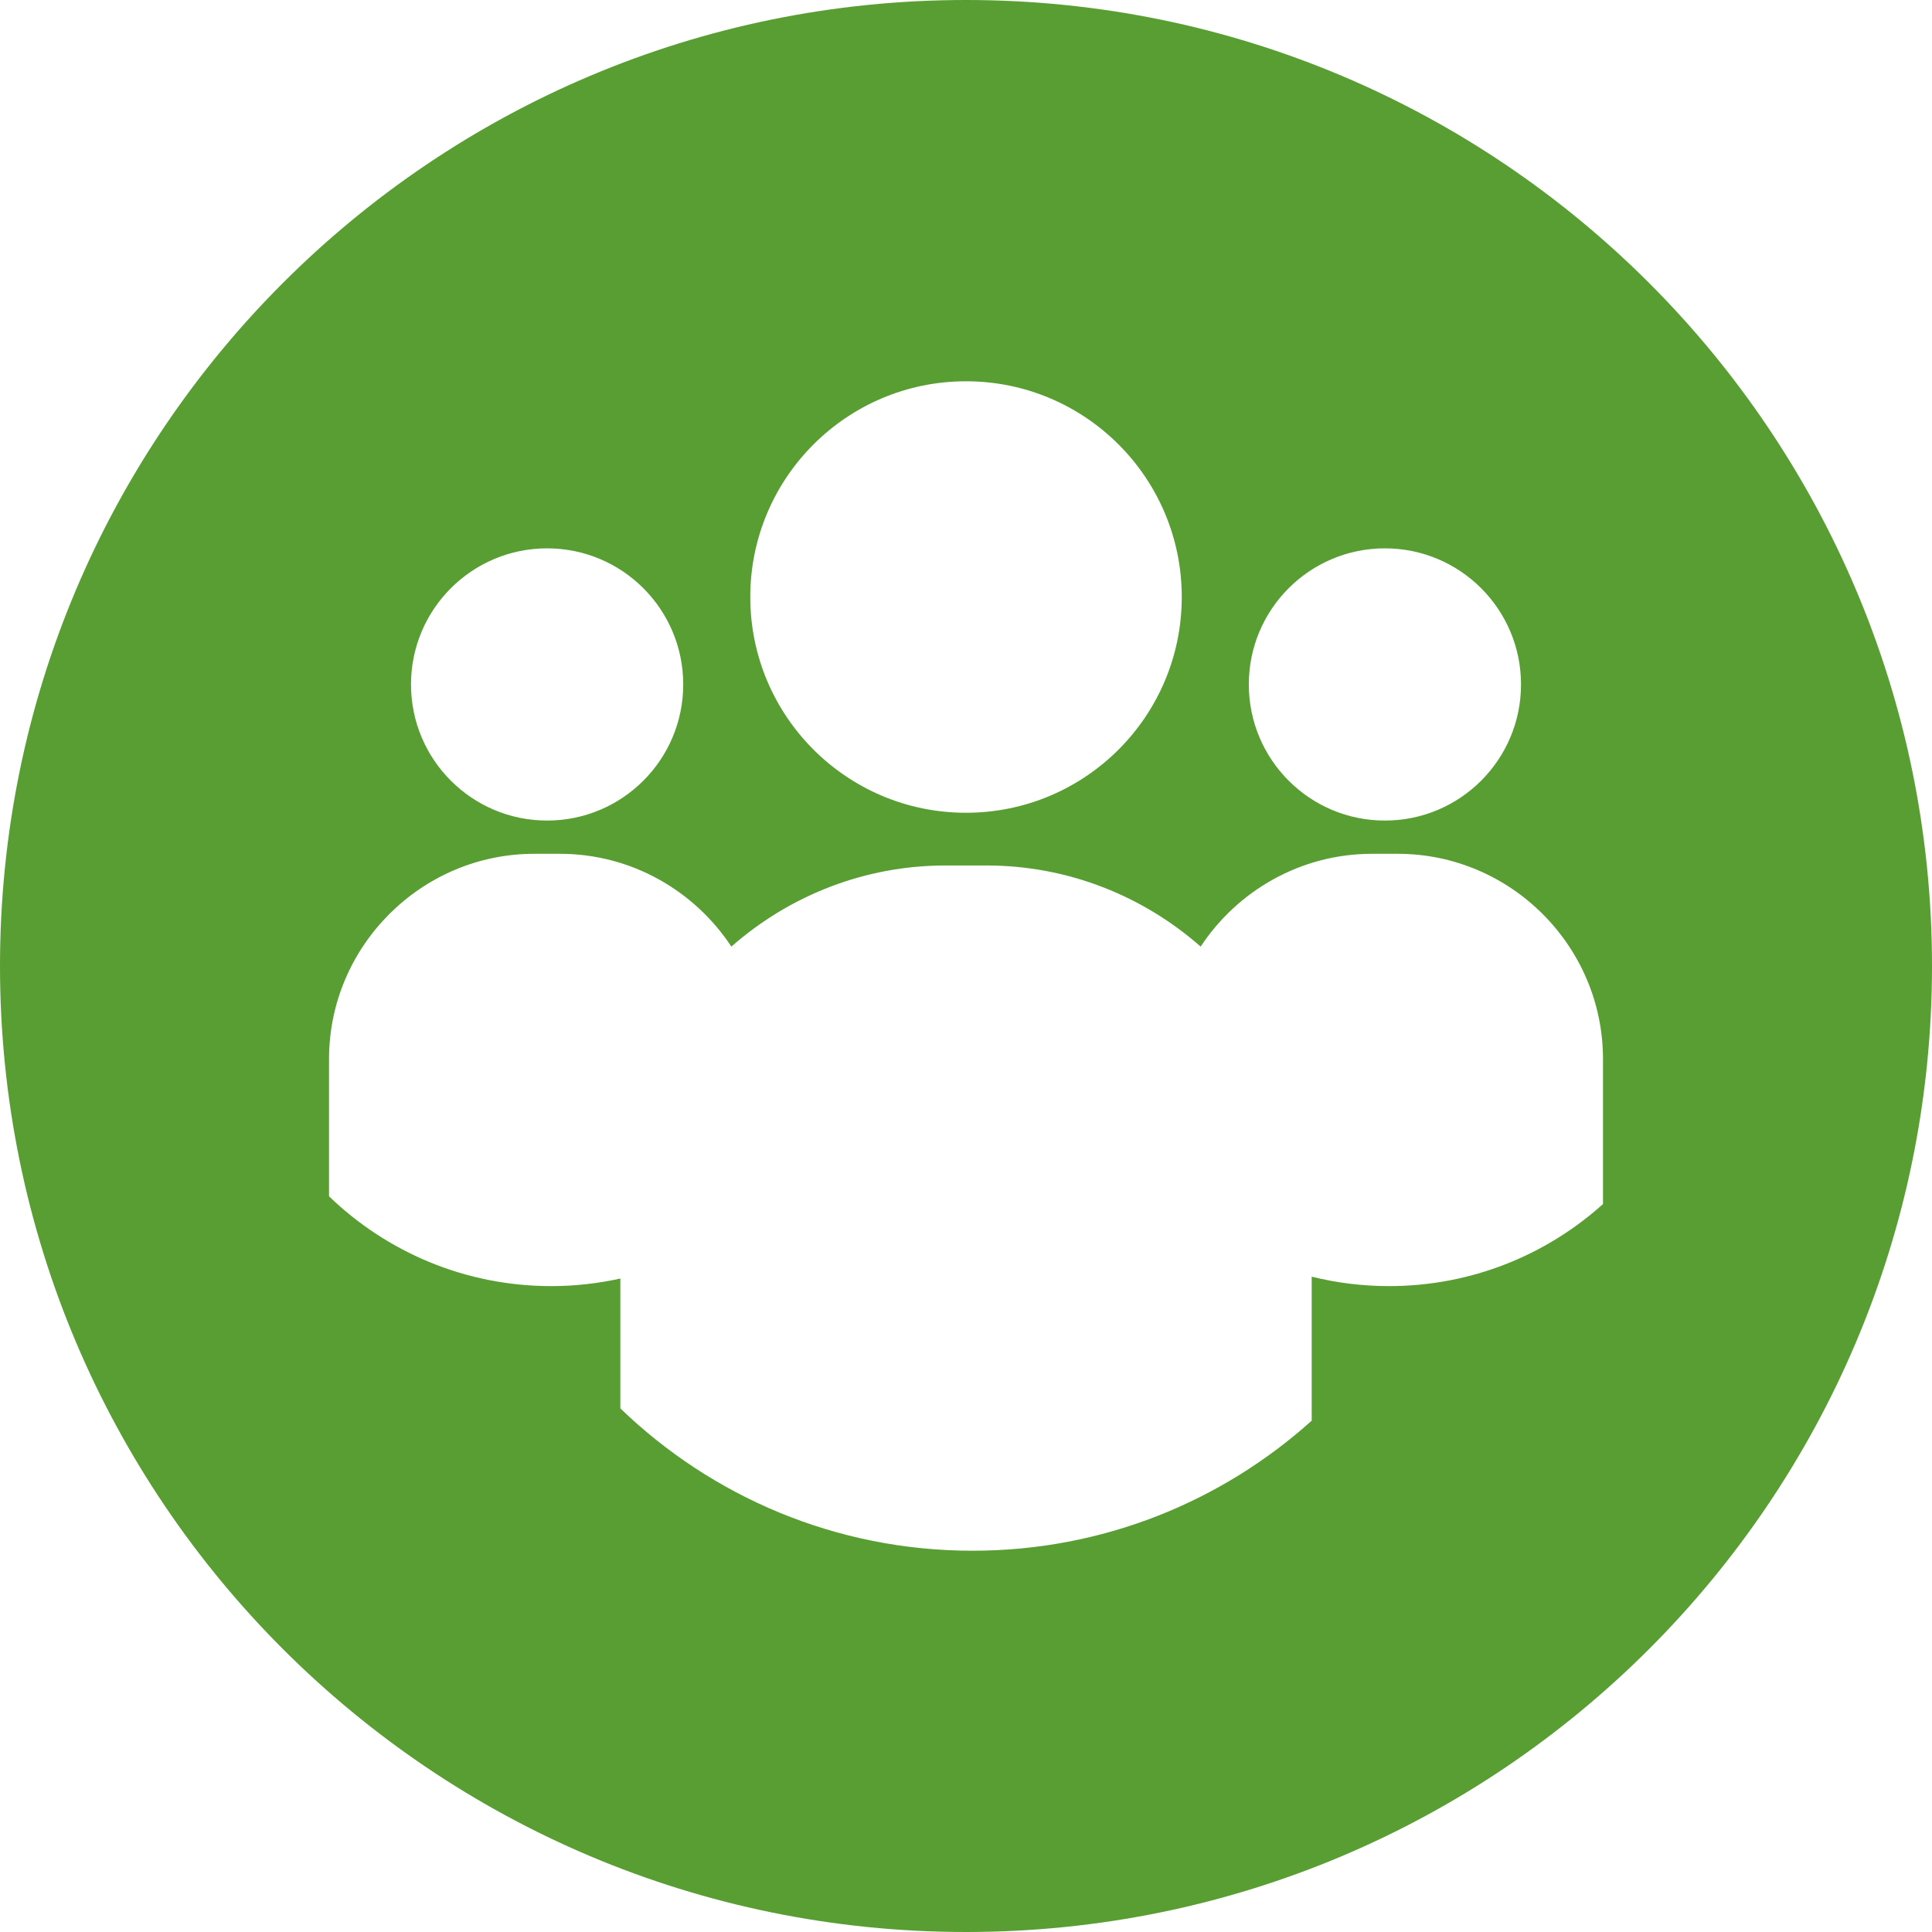 <?xml version="1.0" encoding="utf-8"?>
<!-- Generator: Adobe Illustrator 16.0.4, SVG Export Plug-In . SVG Version: 6.00 Build 0)  -->
<!DOCTYPE svg PUBLIC "-//W3C//DTD SVG 1.1//EN" "http://www.w3.org/Graphics/SVG/1.1/DTD/svg11.dtd">
<svg version="1.1" id="Layer_1" xmlns="http://www.w3.org/2000/svg" xmlns:xlink="http://www.w3.org/1999/xlink" x="0px" y="0px"
	 width="100px" height="100px" viewBox="0 0 200 200" enable-background="new 0 0 200 200" xml:space="preserve">
<path fill="#589E33" d="M100,0C44.771,0,0,44.771,0,100s44.771,100,100,100s100-44.771,100-100S155.229,0,100,0z M143.367,56.765
	c7.781,0,14.088,6.308,14.088,14.089c0,7.782-6.307,14.09-14.088,14.09c-7.783,0-14.09-6.308-14.09-14.09
	C129.277,63.072,135.584,56.765,143.367,56.765z M100.002,39.47c12.336,0,22.334,9.999,22.334,22.332
	c0,12.337-9.998,22.335-22.334,22.335c-12.334,0-22.334-9.998-22.334-22.335C77.668,49.469,87.668,39.47,100.002,39.47z
	 M56.637,56.765c7.781,0,14.09,6.308,14.09,14.089c0,7.782-6.309,14.09-14.09,14.09s-14.09-6.308-14.09-14.09
	C42.547,63.072,48.855,56.765,56.637,56.765z M165.941,124.643c-5.869,5.279-13.633,8.494-22.148,8.494
	c-2.762,0-5.443-0.34-8.006-0.977v14.906c-9.305,8.367-21.611,13.465-35.109,13.465c-14.166,0-27.014-5.62-36.461-14.737v-13.44
	c-2.305,0.508-4.695,0.783-7.152,0.783c-8.938,0-17.043-3.545-23.004-9.297v-14.212c0-11.684,9.559-21.243,21.242-21.243h2.666
	c7.396,0,13.936,3.833,17.742,9.607c5.936-5.219,13.701-8.399,22.178-8.399h4.225c8.477,0,16.242,3.181,22.178,8.398
	c3.807-5.774,10.346-9.606,17.742-9.606h2.666c11.684,0,21.242,9.56,21.242,21.243V124.643z"/>
</svg>
